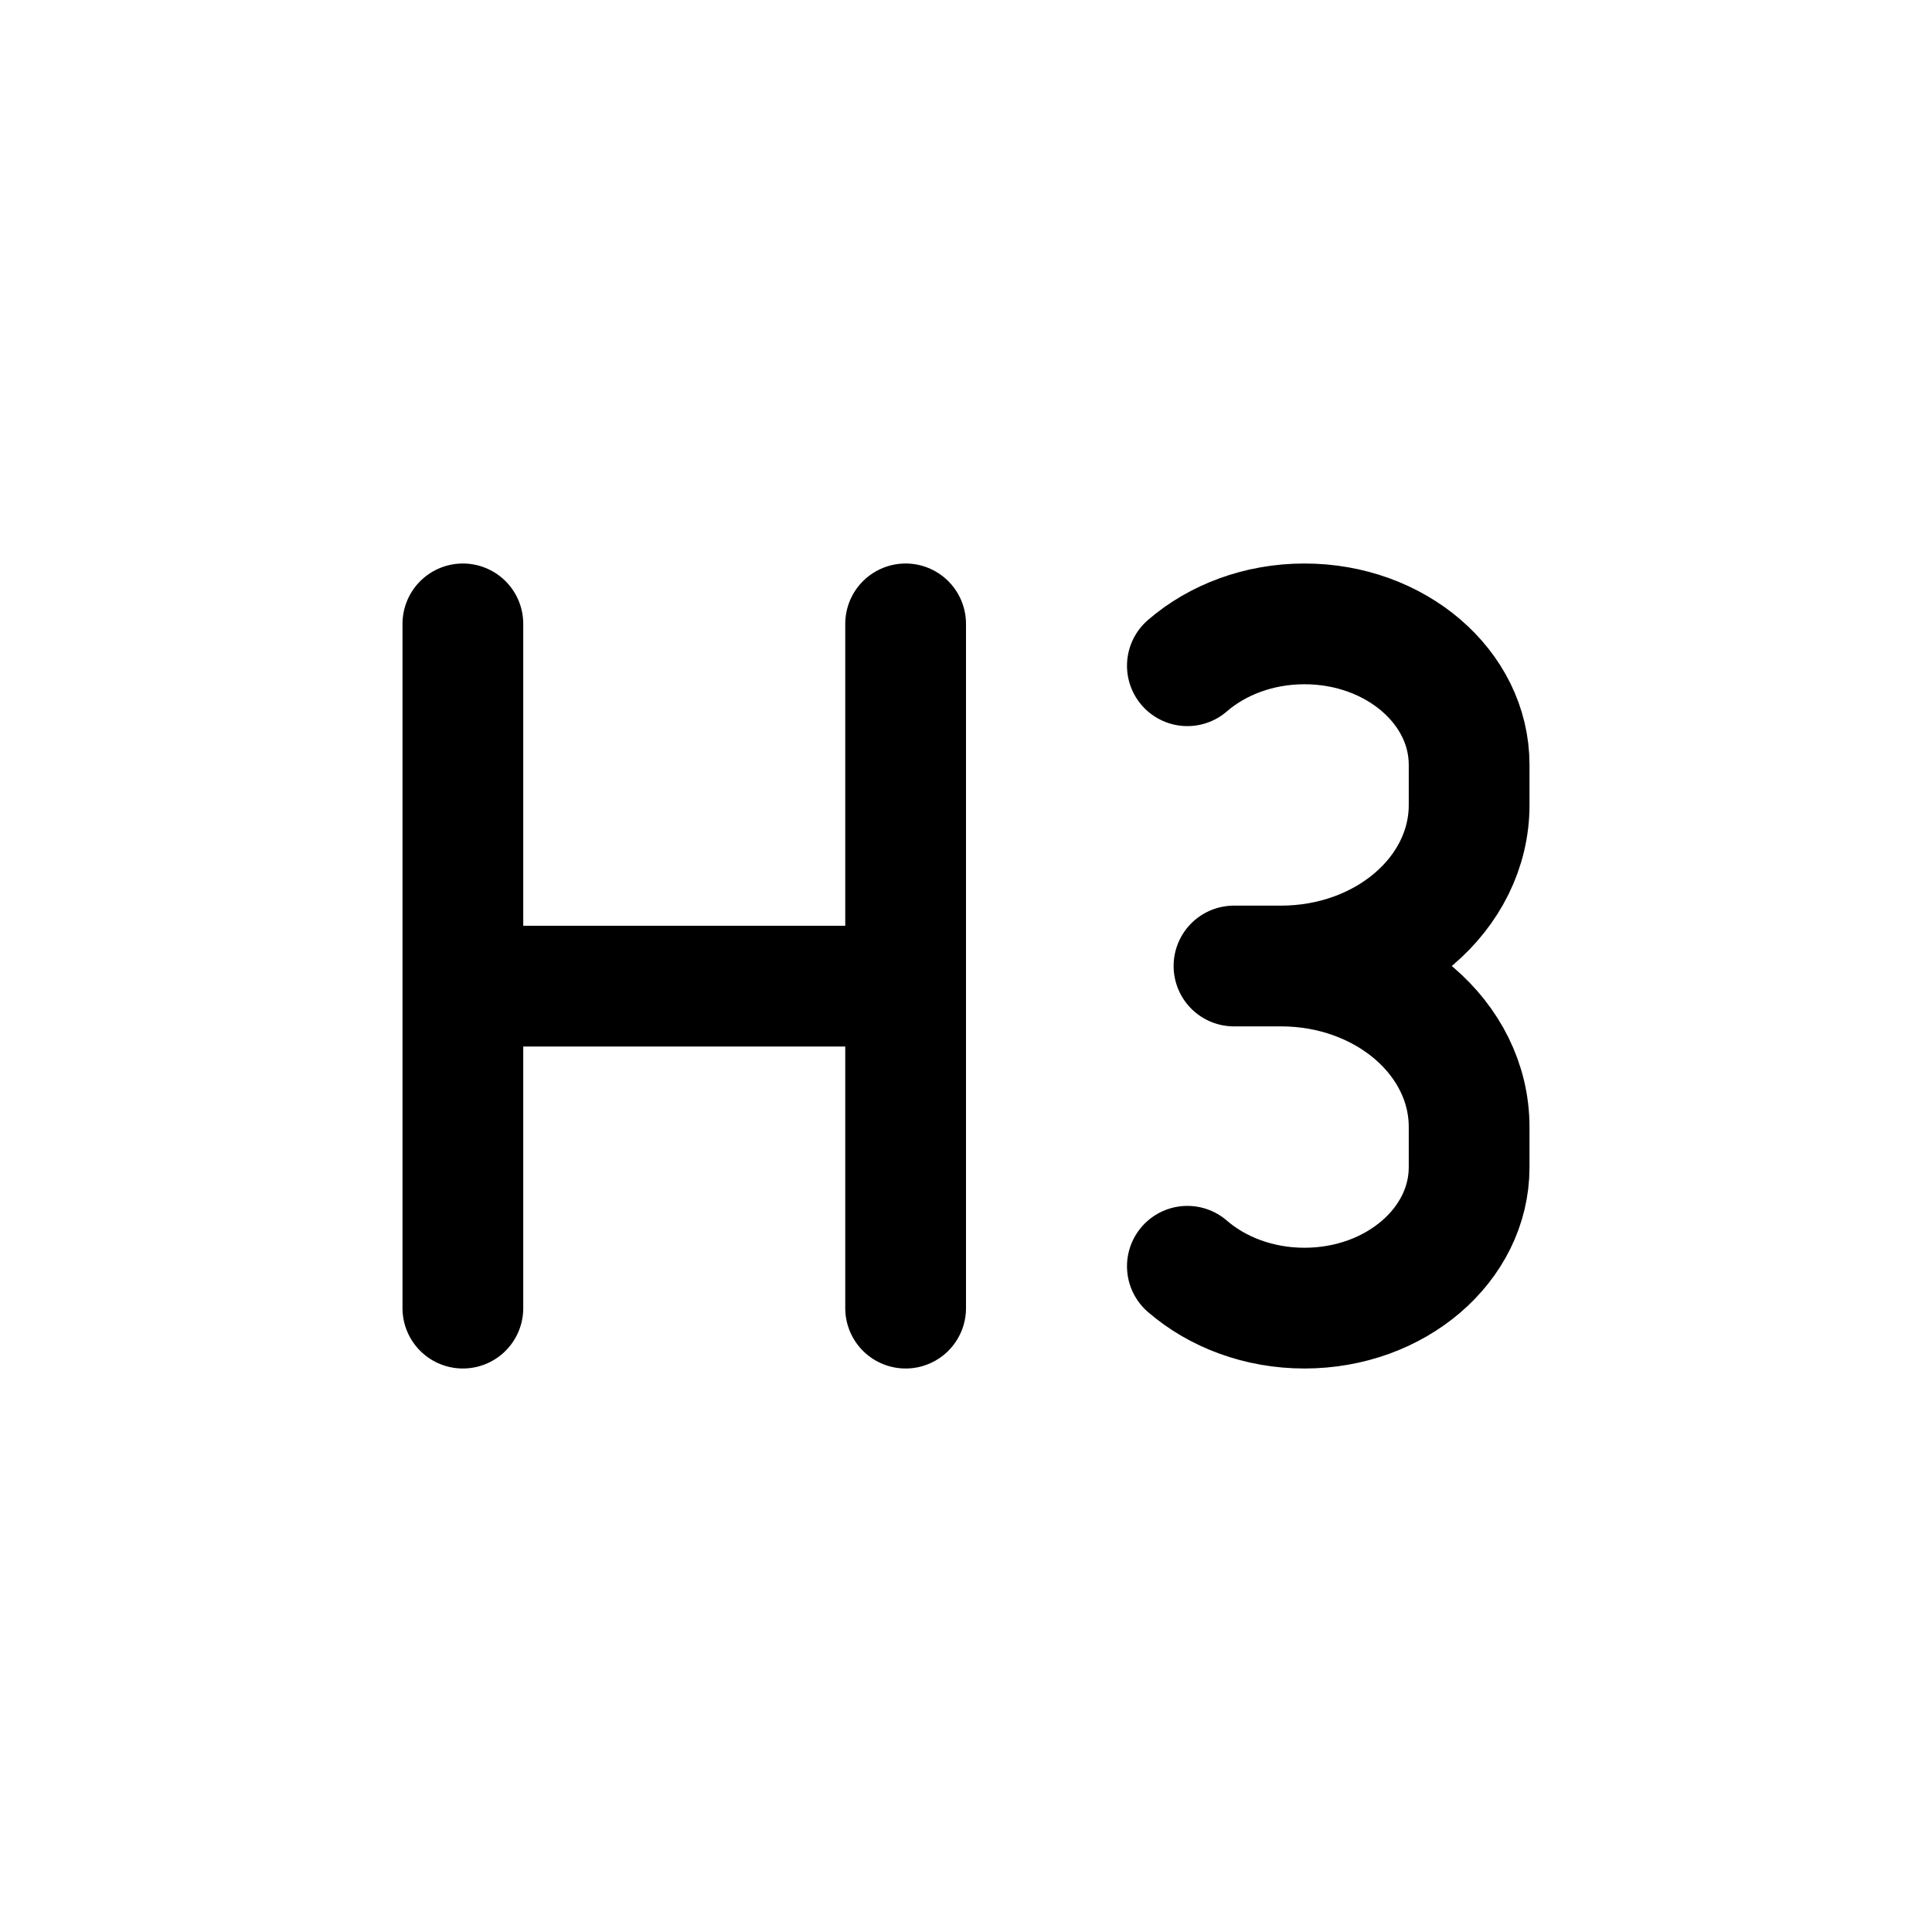 <svg width="24" height="24" viewBox="0 0 24 24" fill="none" xmlns="http://www.w3.org/2000/svg">
<path d="M5.75 7.75V16.25M11.25 7.75V16.25M6 12.25H11M15.913 12H15.329M15.913 12C17.204 12 18.25 11.105 18.25 10V9.5C18.25 8.534 17.334 7.75 16.205 7.75C15.636 7.75 15.121 7.949 14.75 8.27M15.913 12C17.204 12 18.25 12.895 18.25 14V14.5C18.25 15.466 17.334 16.25 16.205 16.25C15.636 16.25 15.121 16.051 14.75 15.73" stroke="#141414" style="stroke:#141414;stroke:color(display-p3 0.08 0.08 0.08);stroke-opacity:1;" stroke-width="1.5" stroke-linecap="round" stroke-linejoin="round"/>
</svg>
